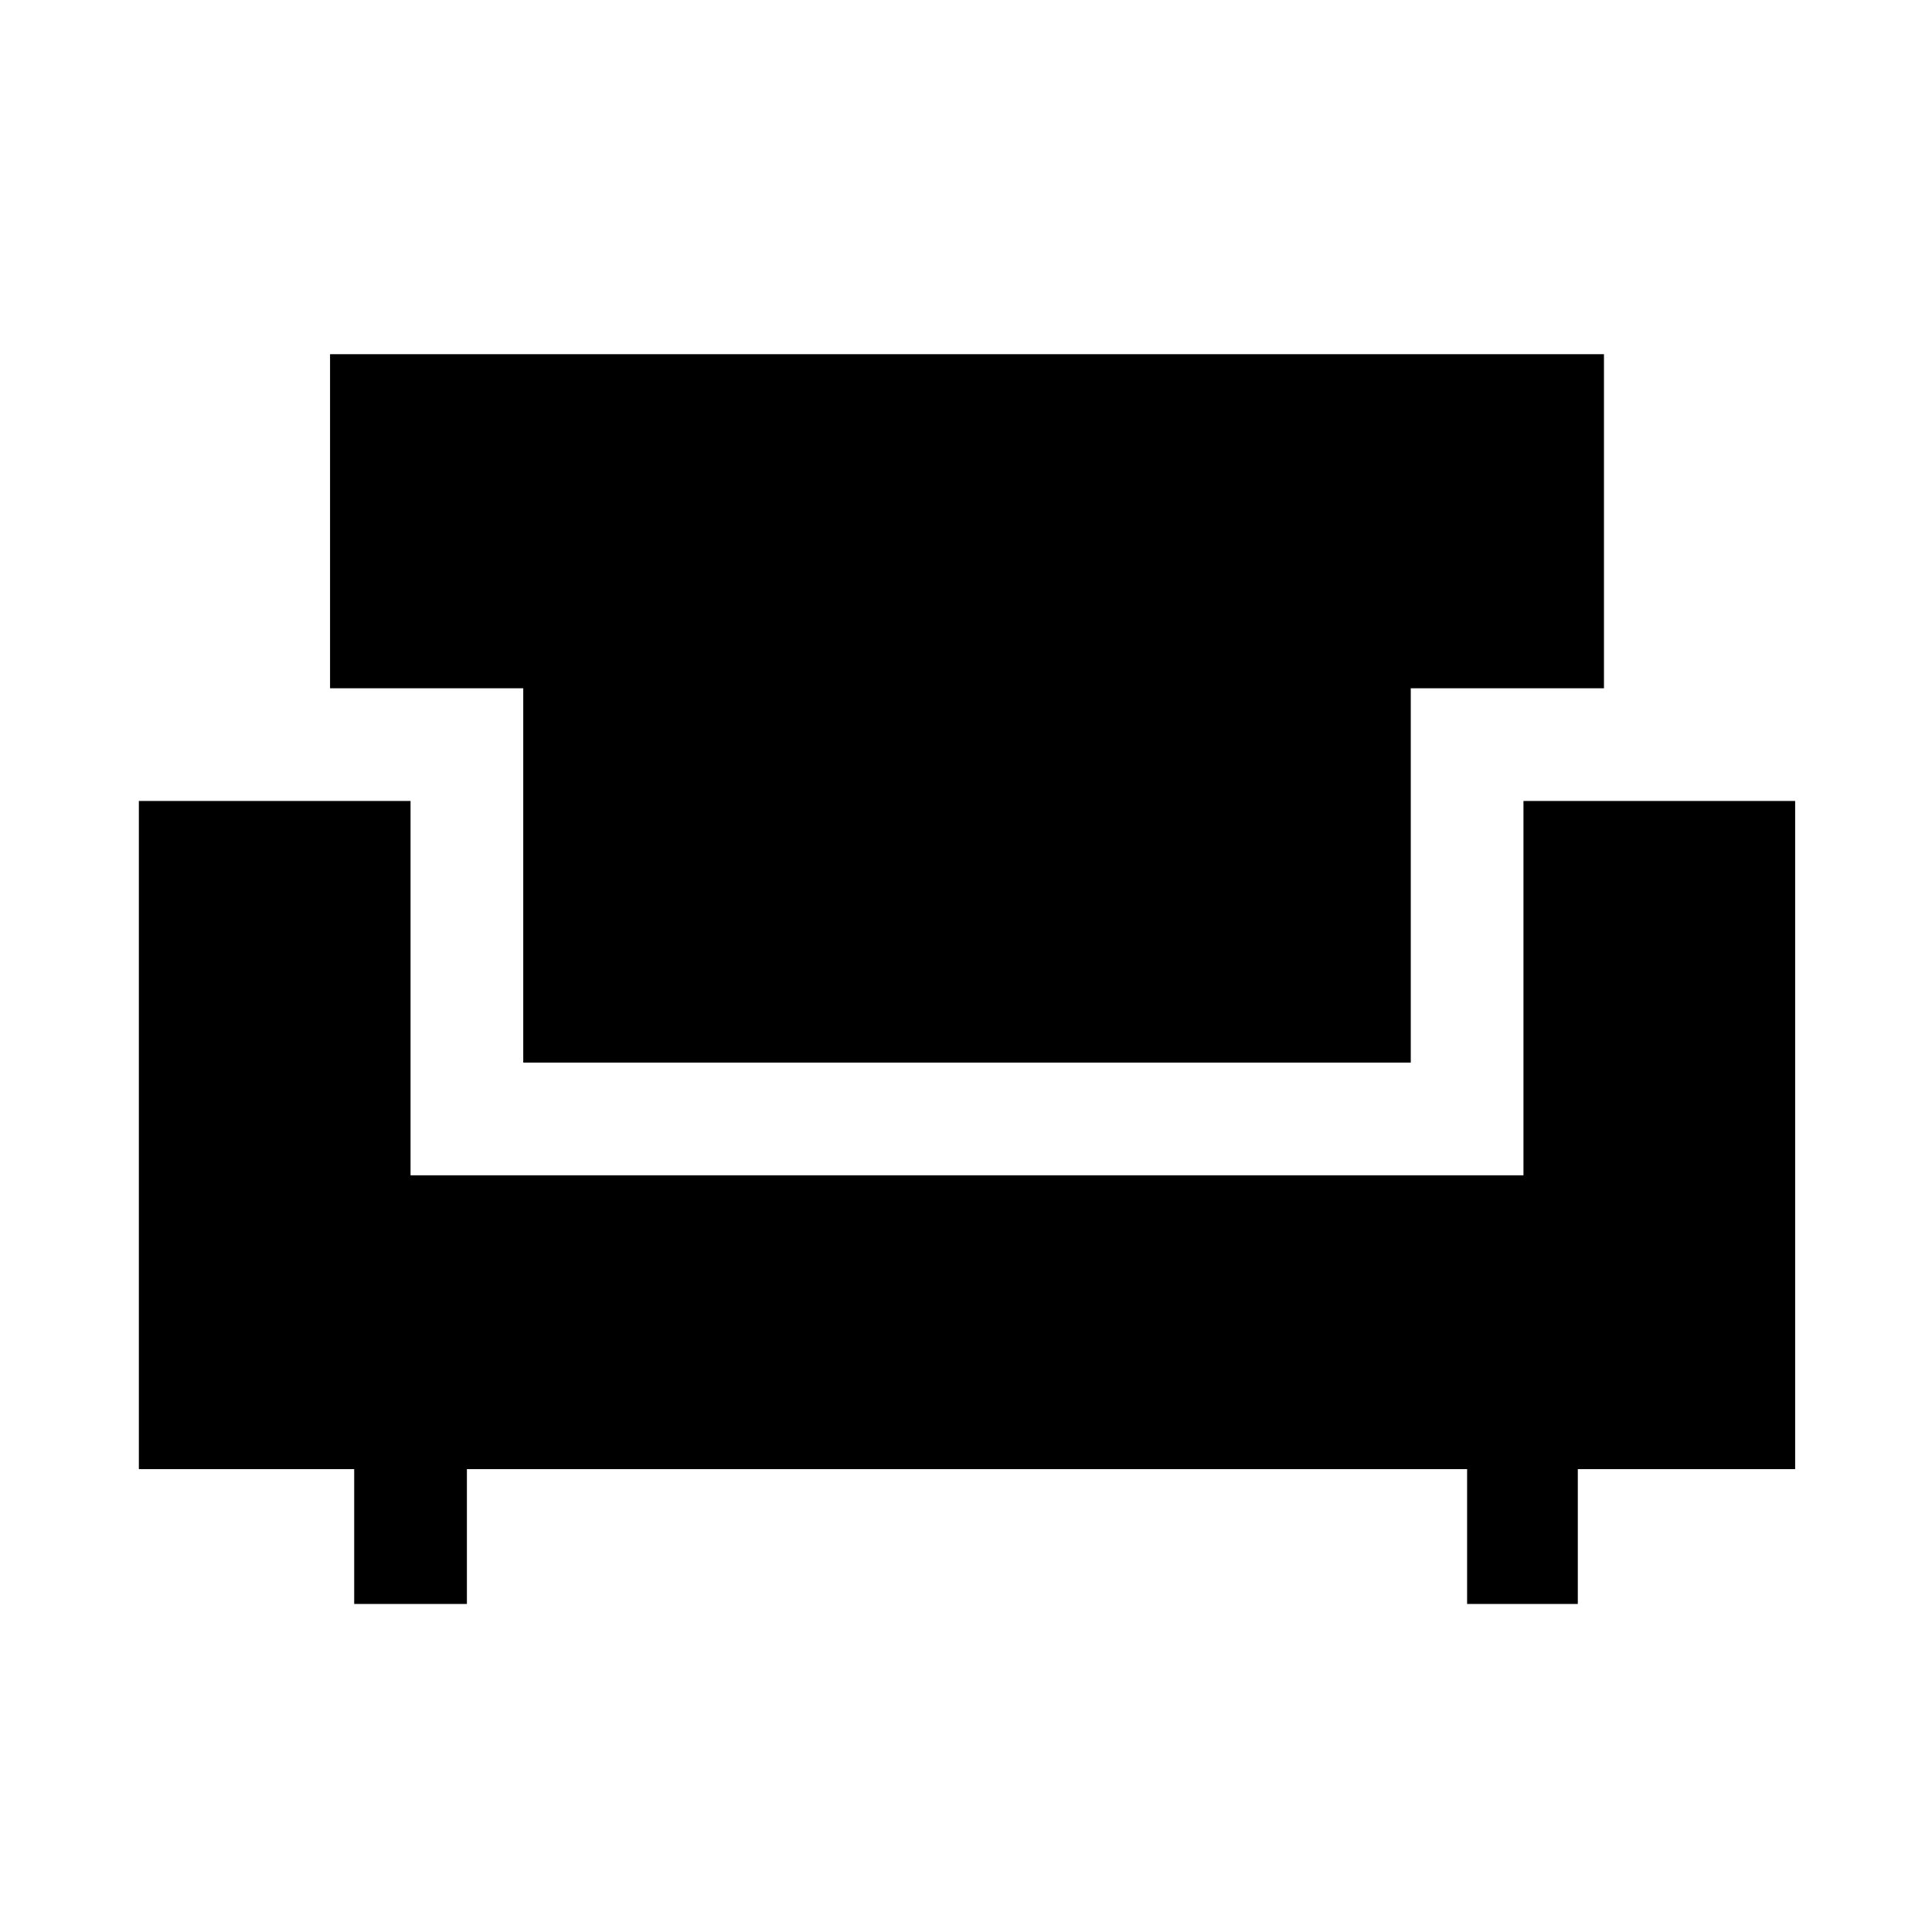 <svg xmlns="http://www.w3.org/2000/svg" height="24" width="24"><path d="M4.4 19.925V18.25H1.725V9.95H5.1V14.6H18.925V9.95H22.3V18.25H19.6V19.925H18.225V18.25H5.8V19.925ZM6.5 13.2V8.55H4.1V4.4H19.925V8.55H17.525V13.2Z"/></svg>